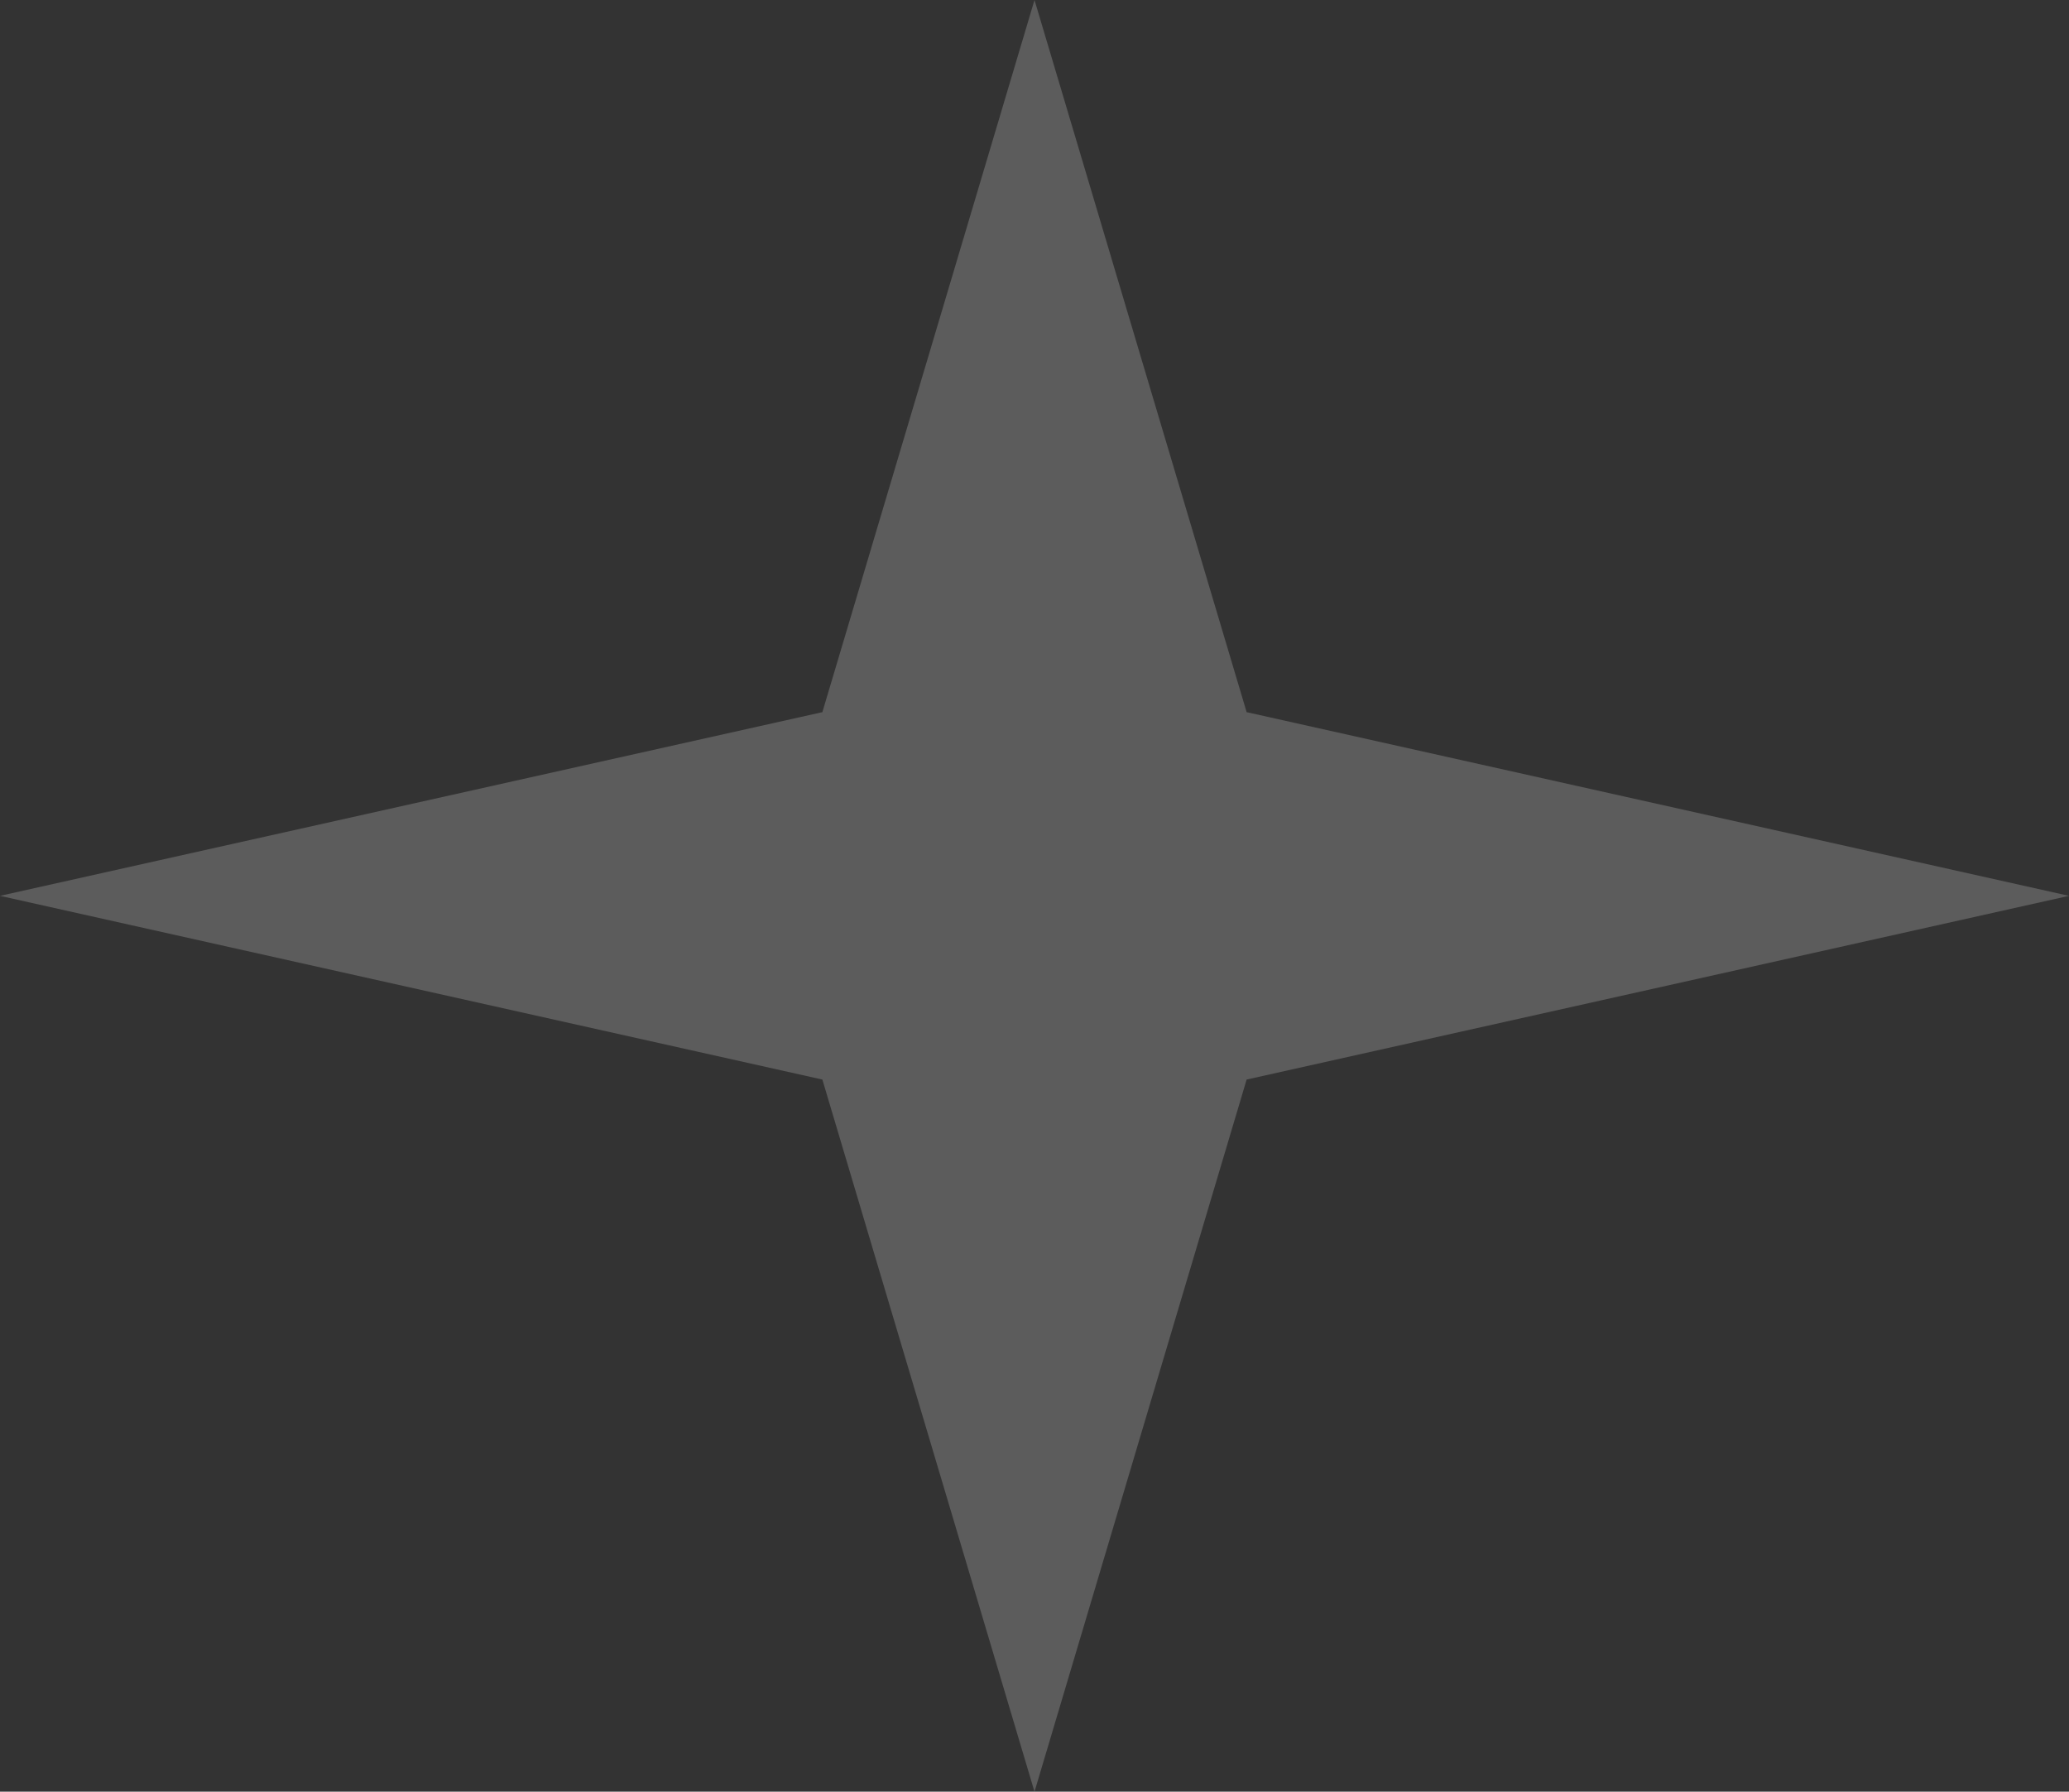 <svg width="164" height="142" viewBox="0 0 164 142" fill="none" xmlns="http://www.w3.org/2000/svg">
<rect x="0" y="0" width="164" height="142" fill="#333333" stroke="none"/>
<path d="M82 0L98.815 56.441L164 71L98.815 85.559L82 142L65.185 85.559L0 71L65.185 56.441L82 0Z" fill="white" fill-opacity="0.2"/>
</svg>
